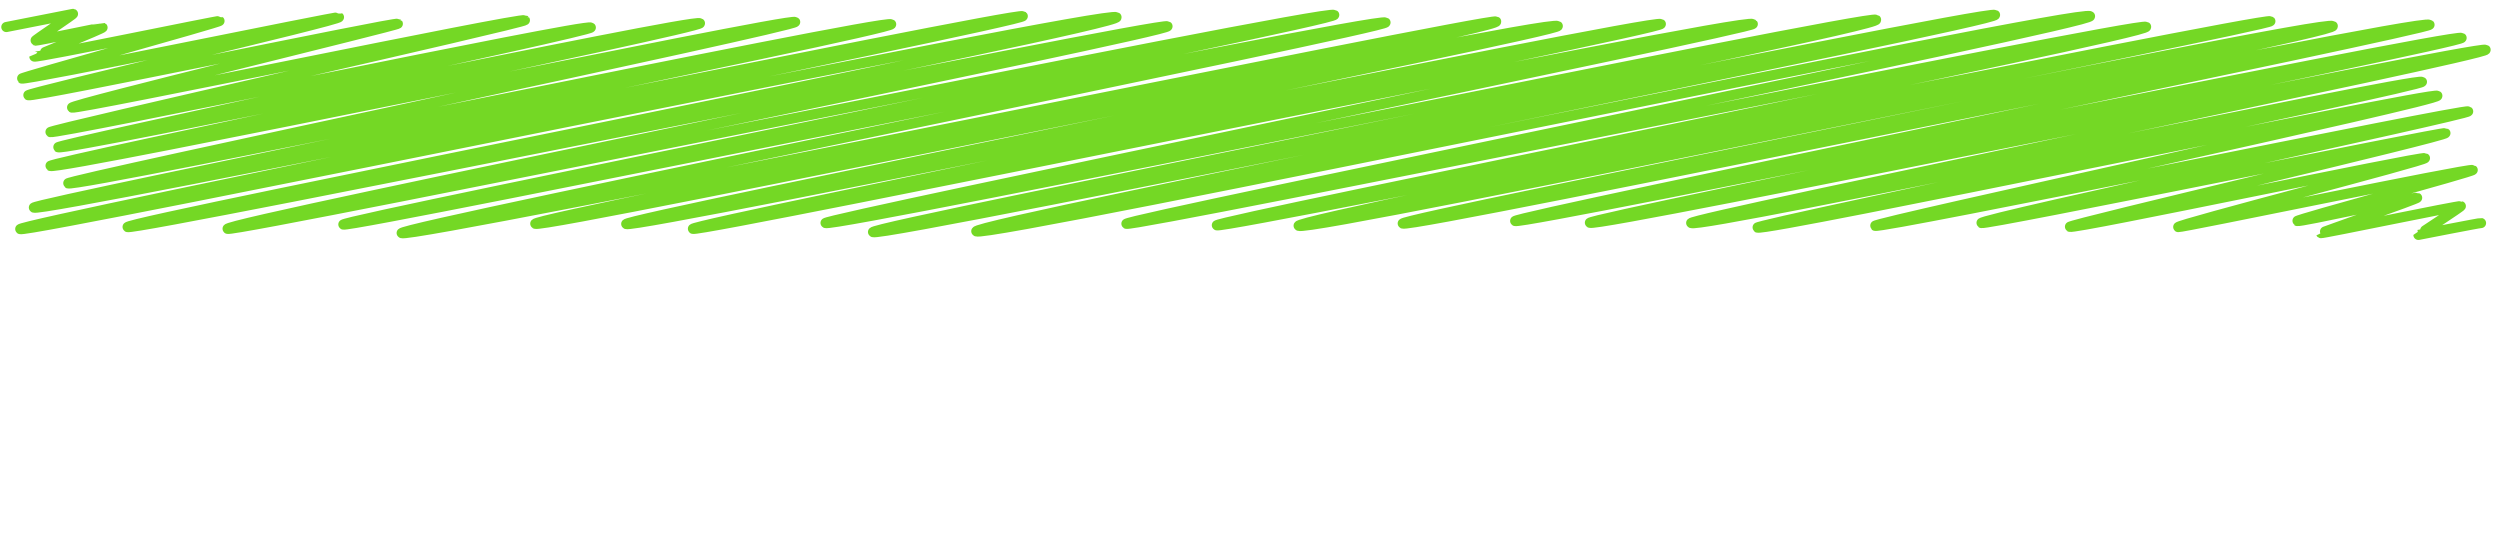 <?xml version="1.0" encoding="utf-8"?>
<!-- Generator: Adobe Illustrator 22.0.0, SVG Export Plug-In . SVG Version: 6.00 Build 0)  -->
<svg version="1.1" id="Camada_1" xmlns="http://www.w3.org/2000/svg" xmlns:xlink="http://www.w3.org/1999/xlink" x="0px" y="0px"
	 viewBox="0 0 989.7 215.3" style="enable-background:new 0 0 989.7 215.3;" xml:space="preserve">
<style type="text/css">
	.st0{fill:none;stroke:#74D825;stroke-width:4;stroke-linecap:round;stroke-linejoin:round;}
</style>
<g>
	<g>
		<path class="st0" d="M2.5,10.7l26.4-5.2C29.3,5.6,13.6,16,14,16.1c0.4,0.2,26.4-5.3,26.6-5.2c0.4,0.3-27,11.4-27,11.5
			C14.5,23,86.6,8,86.9,8.3C87.5,8.7,8,30.7,8.6,31.1C9.7,32,133.7,6.3,134.2,6.8C135.7,7.8,9.9,37,11.2,37.7
			c1.3,1.1,145.2-29.1,146.3-28.3c0.6,0.5-130.3,32.2-129,33.2C30,43.6,205.9,6.8,207.8,8c0.9,0.9-189,43.5-187.9,44.3
			c1.7,1.2,211.7-43.1,214-41.4C235.7,12.1,21.9,57.3,23,58.3c2.6,1.8,251.5-51.2,254.1-49.1c2.2,1.6-258.9,55.2-257.2,56.5
			c2.8,2,292.5-58.9,294.9-57c2,1.5-289.5,62.7-287.9,63.9c2.8,2,323-65.2,325.9-63c2.6,1.9-341.5,71.2-339.4,72.6
			c3.1,2.3,388.9-77.7,391.5-75.8C407.1,8.2,5.5,89,8,90.7c2.4,2,429.8-87,434-83.9c4.1,3-394.1,81.1-391.5,83.1
			c2.6,1.8,409.1-81.5,411.7-79.5S87.1,88.4,90.1,90.6c2.2,1.8,434.6-87.3,438.1-84.7c2.8,2-394.3,81.4-392.3,83
			c2.4,1.7,409.3-82.5,412.6-80c2.6,1.8-392.3,81.3-389.5,83.4c3.3,2.6,430.9-85.5,433.3-83.8c4.1,2.9-383.2,77.9-380.4,80.1
			c3.1,2.3,400.8-81.4,404.8-78.3c2.8,2-371.4,76.6-368.8,78.4C251,91,654.4,7.2,657.5,9.5c2.6,1.8-385.6,79.4-383.2,81.1
			c2.2,1.8,415.9-84.1,419.6-81.1c1.8,1.5-369.2,77.4-367.1,78.8c2.8,2.2,413.1-82.8,415.9-80.5c4.1,3-400,82-397.1,84.1
			c3.3,2.5,440.9-88.4,444.2-86c3.1,2.4-407,83-403.3,85.7c4.1,3,436.6-88.5,440.9-85.2c3.3,2.5-383.6,80.6-381.5,82.2
			c2.2,1.7,400.8-80.1,403.7-78c3.3,2.6-369.9,77-367.9,78.6C484,91,896.2,6.6,898.8,8.4c2,1.5-388,78.4-384.7,81
			c4.1,3,405.2-82.2,409.4-79.1c3.7,2.8-370.8,76.3-368.2,78.2c3.1,2.3,402.6-81.7,406.5-78.7c2,1.5-364,76.2-362,77.7
			c2.6,1.8,371.9-74.6,374.7-72.5c2.2,1.7-347.5,71.7-345.1,73.2c2.8,2.2,352-70.4,354.6-68.5c2.6,1.8-316.9,67-314.5,68.6
			c3.3,2.5,286.8-57.9,289.3-55.9c2,1.4-265,56.6-263.1,57.7c2.4,1.9,267-53.9,269.2-52.2S741,88.2,742.3,89.4
			c2,1.4,233.4-46.5,234.8-45.3c1.5,1-194.7,42.8-192.7,44.2c1.5,1,182.7-36.3,183.7-35.6c1.5,1-149.8,36.3-148.7,37.1
			c1.5,1.1,139.3-28.1,140.6-27.2c1.1,0.8-98.9,26.5-97.7,27.3c0.6,0.5,115.5-23.5,116.6-22.6c0.9,0.5-70.2,19.7-69.5,20.2
			c0.9,0.6,46.6-9.7,47.5-9.2c0.6,0.3-38.2,13.8-38.1,14c0.4,0.3,54.9-11.1,55.4-10.7c0.4,0.1-16.8,11.3-16.8,11.4
			c0,0,24.4-4.8,24.8-4.7"/>
	</g>
</g>
</svg>
